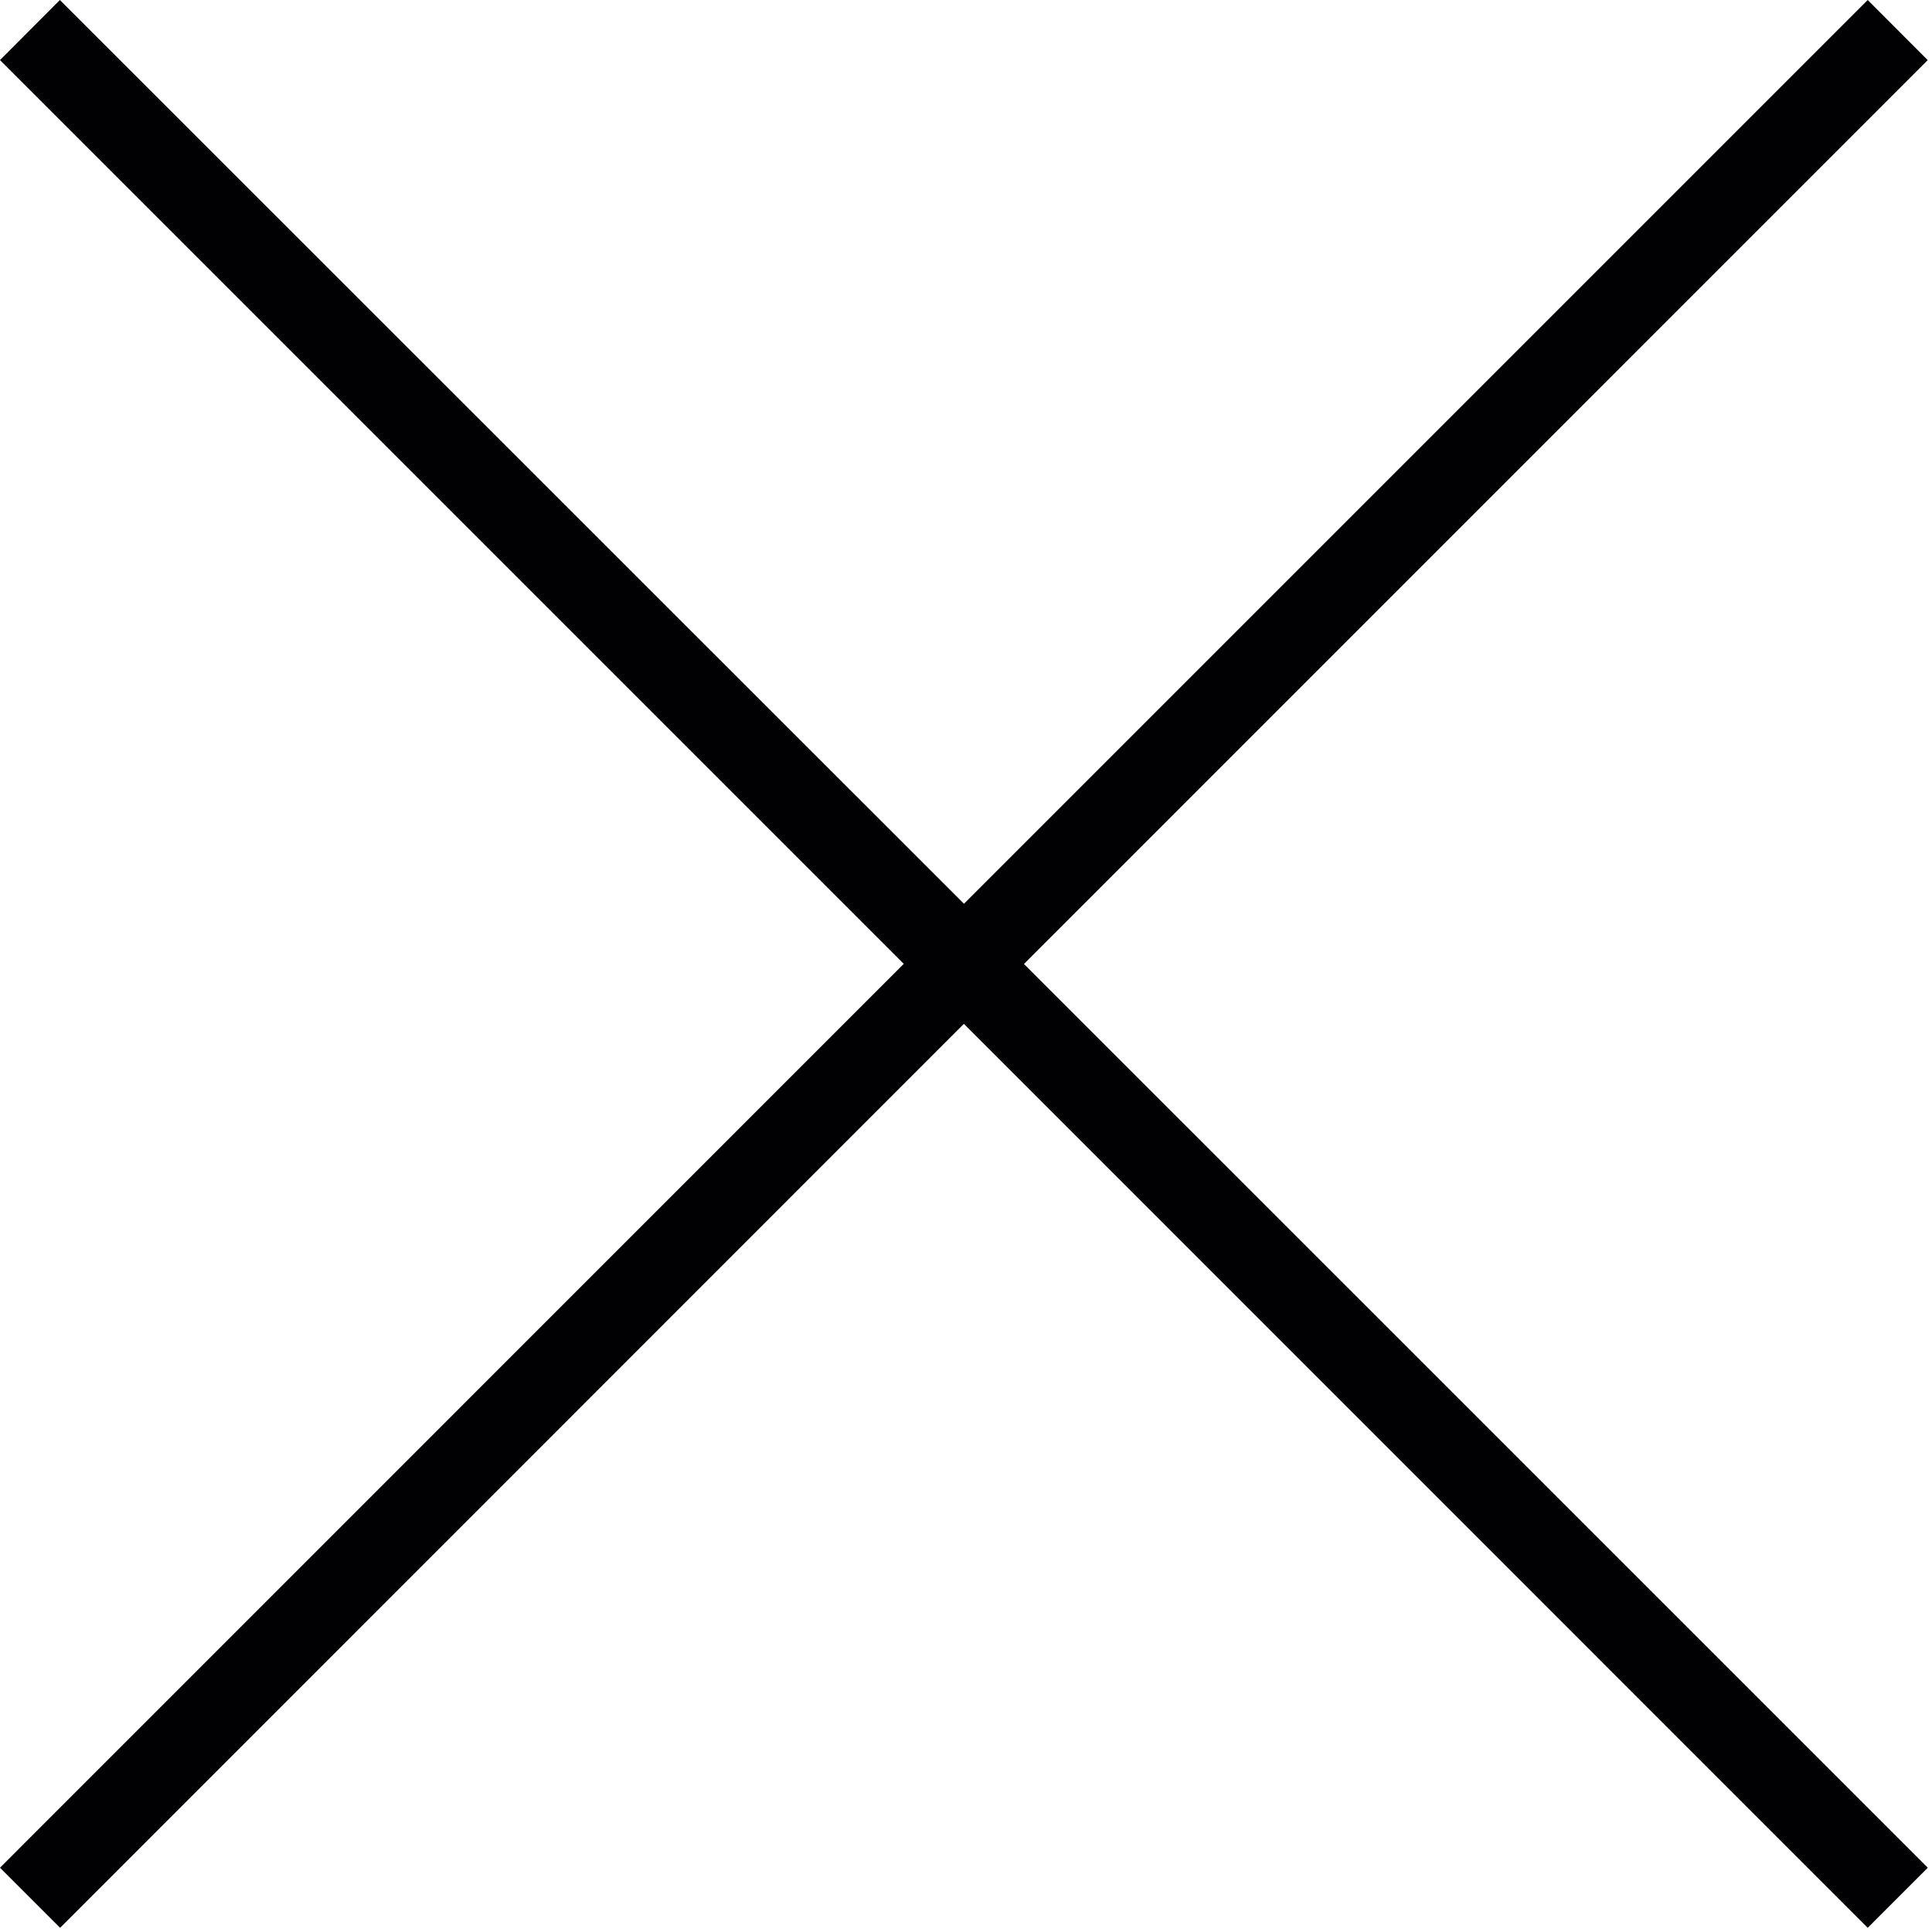 <svg width="18" height="18" fill="none" xmlns="http://www.w3.org/2000/svg"><path d="M17.96.56L17.401 0l-8.42 8.42L.558 0 0 .56l8.42 8.42L0 17.401l.56.56 8.42-8.422 8.421 8.422.56-.56-8.421-8.42L17.96.56z" fill="#010002"/></svg>